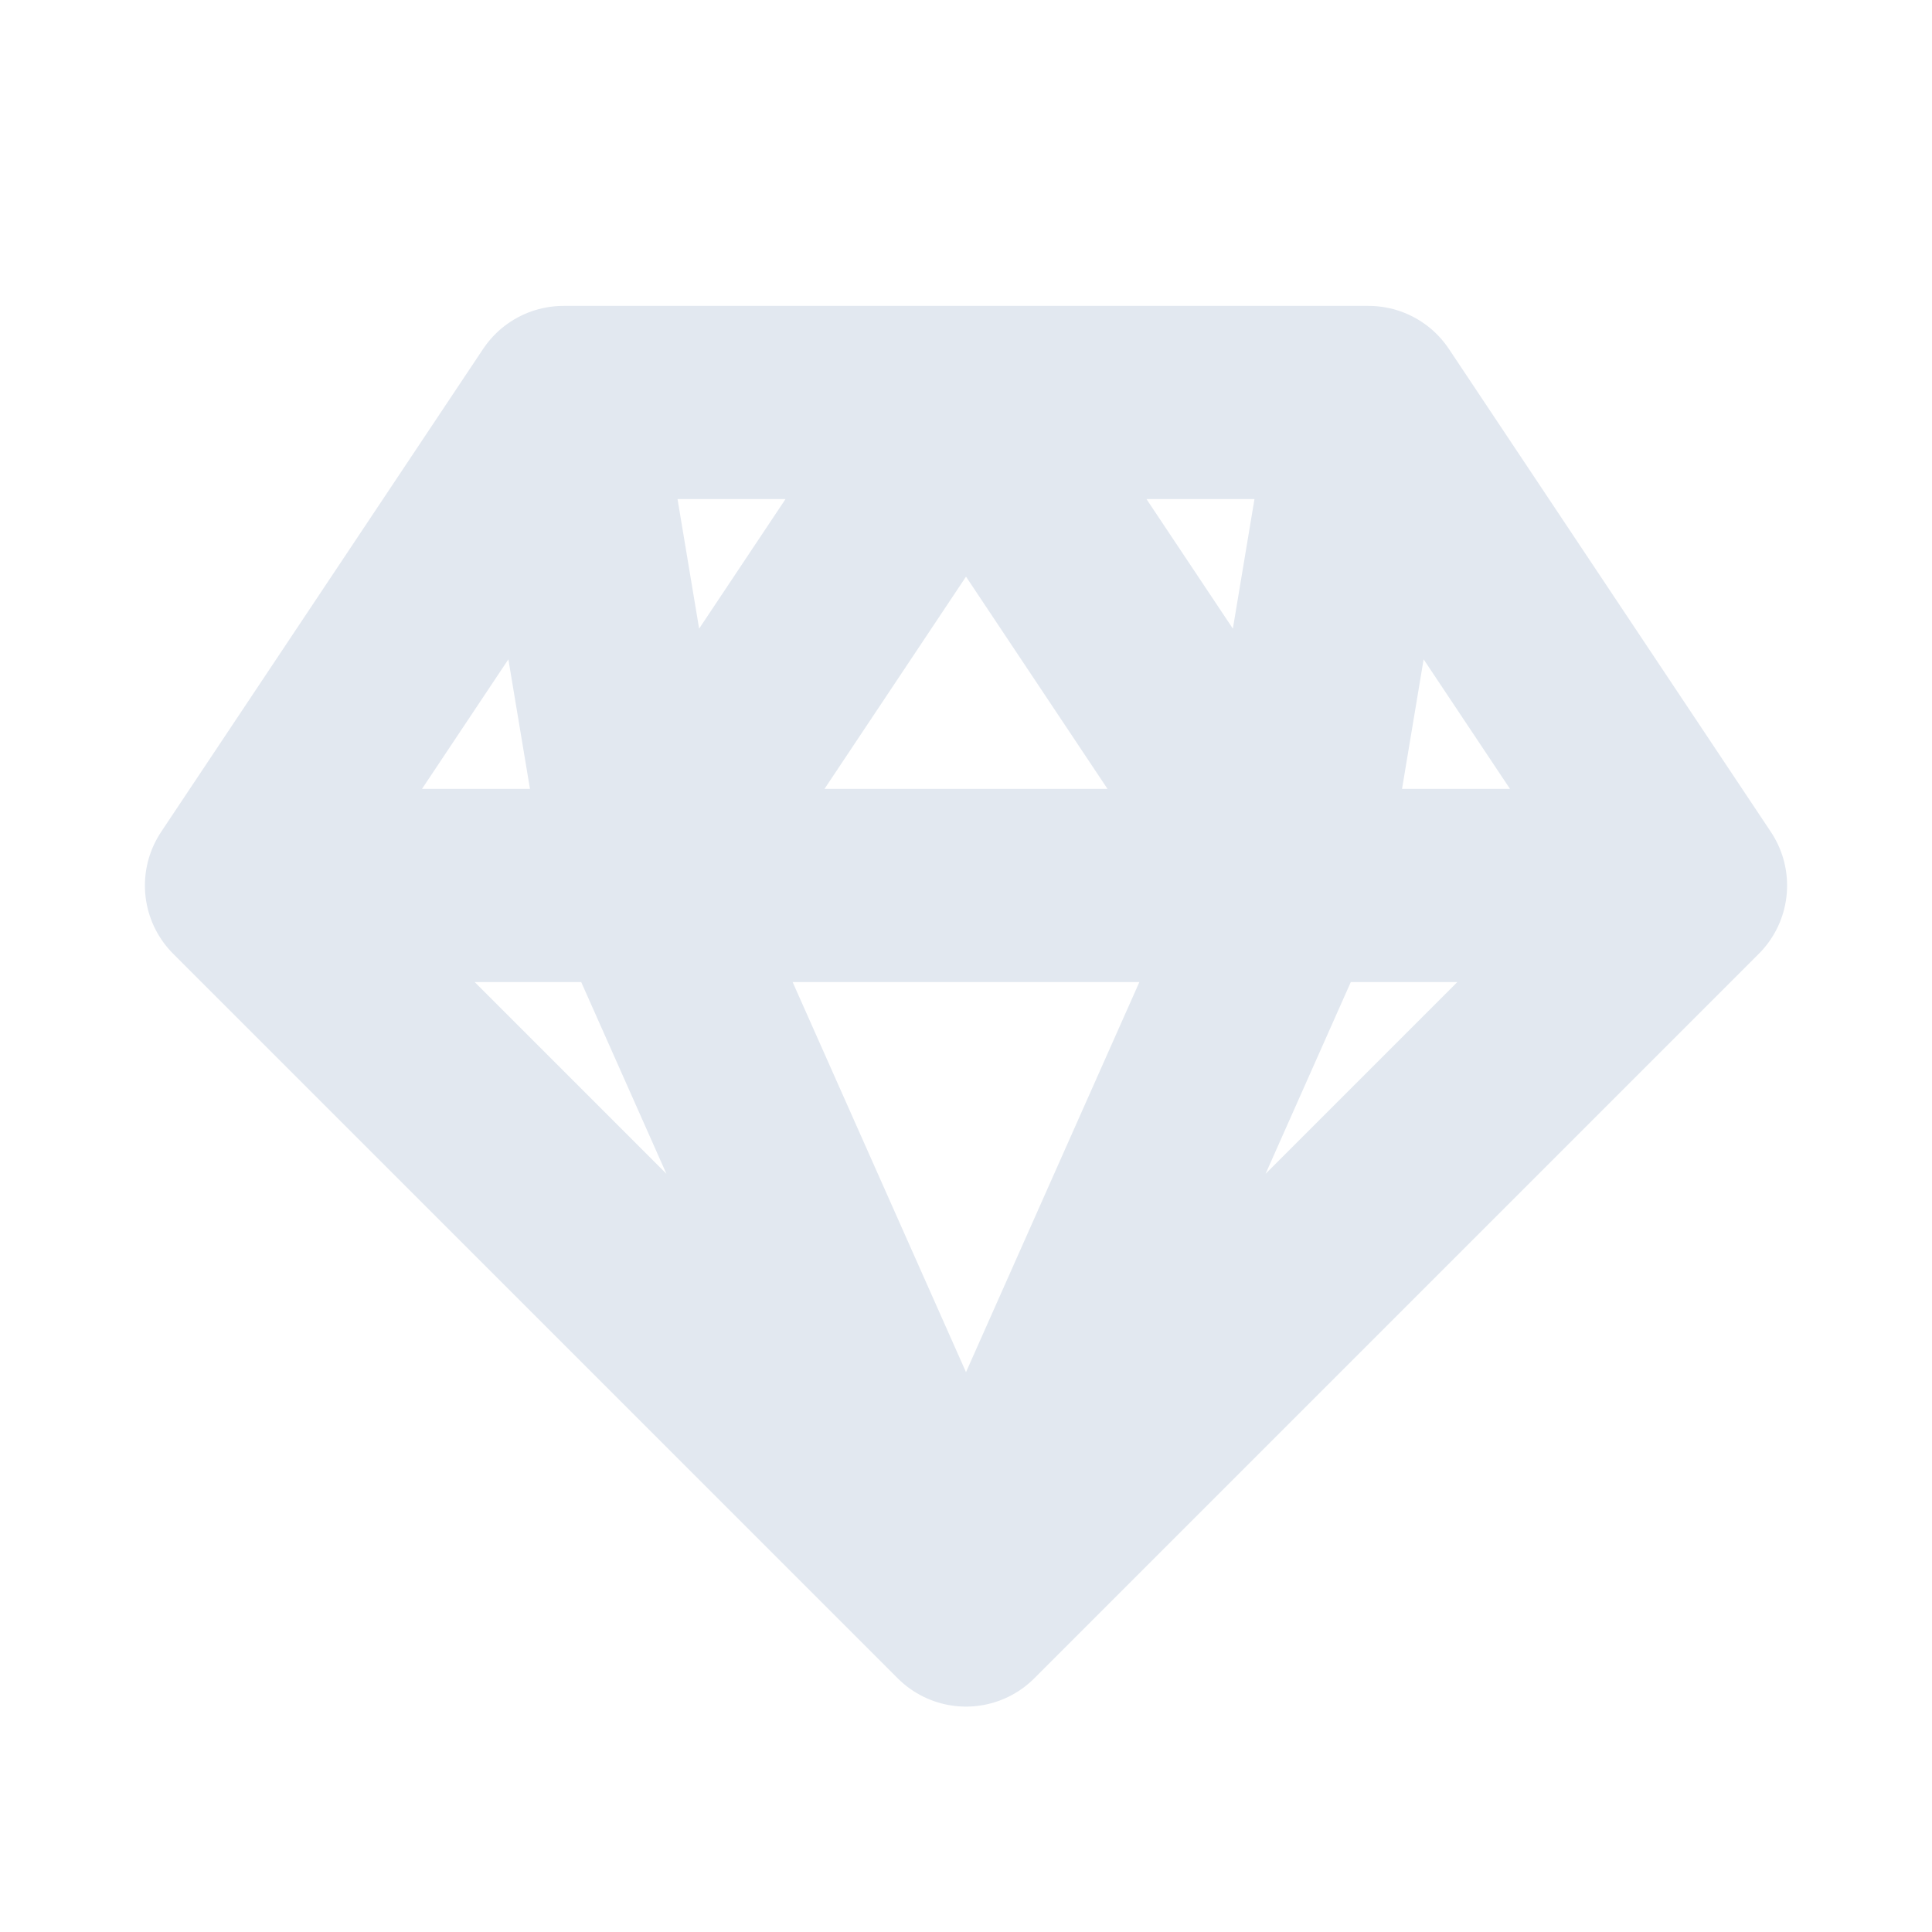 <svg width="40px" height="40px" viewBox="0 0 24 24" fill="none" xmlns="http://www.w3.org/2000/svg" aria-labelledby="diamondIconTitle" stroke="#e2e8f0" stroke-width="2.4" stroke-linecap="round" stroke-linejoin="round" color="#e2e8f0"> <title id="diamondIconTitle">Diamond</title> <path d="M12 20L3 11M12 20L21 11M12 20L8 11M12 20L16 11M3 11L7 5M3 11H8M7 5L8 11M7 5H12M17 5L21 11M17 5L16 11M17 5H12M21 11H16M8 11H16M8 11L12 5M16 11L12 5"/> </svg>